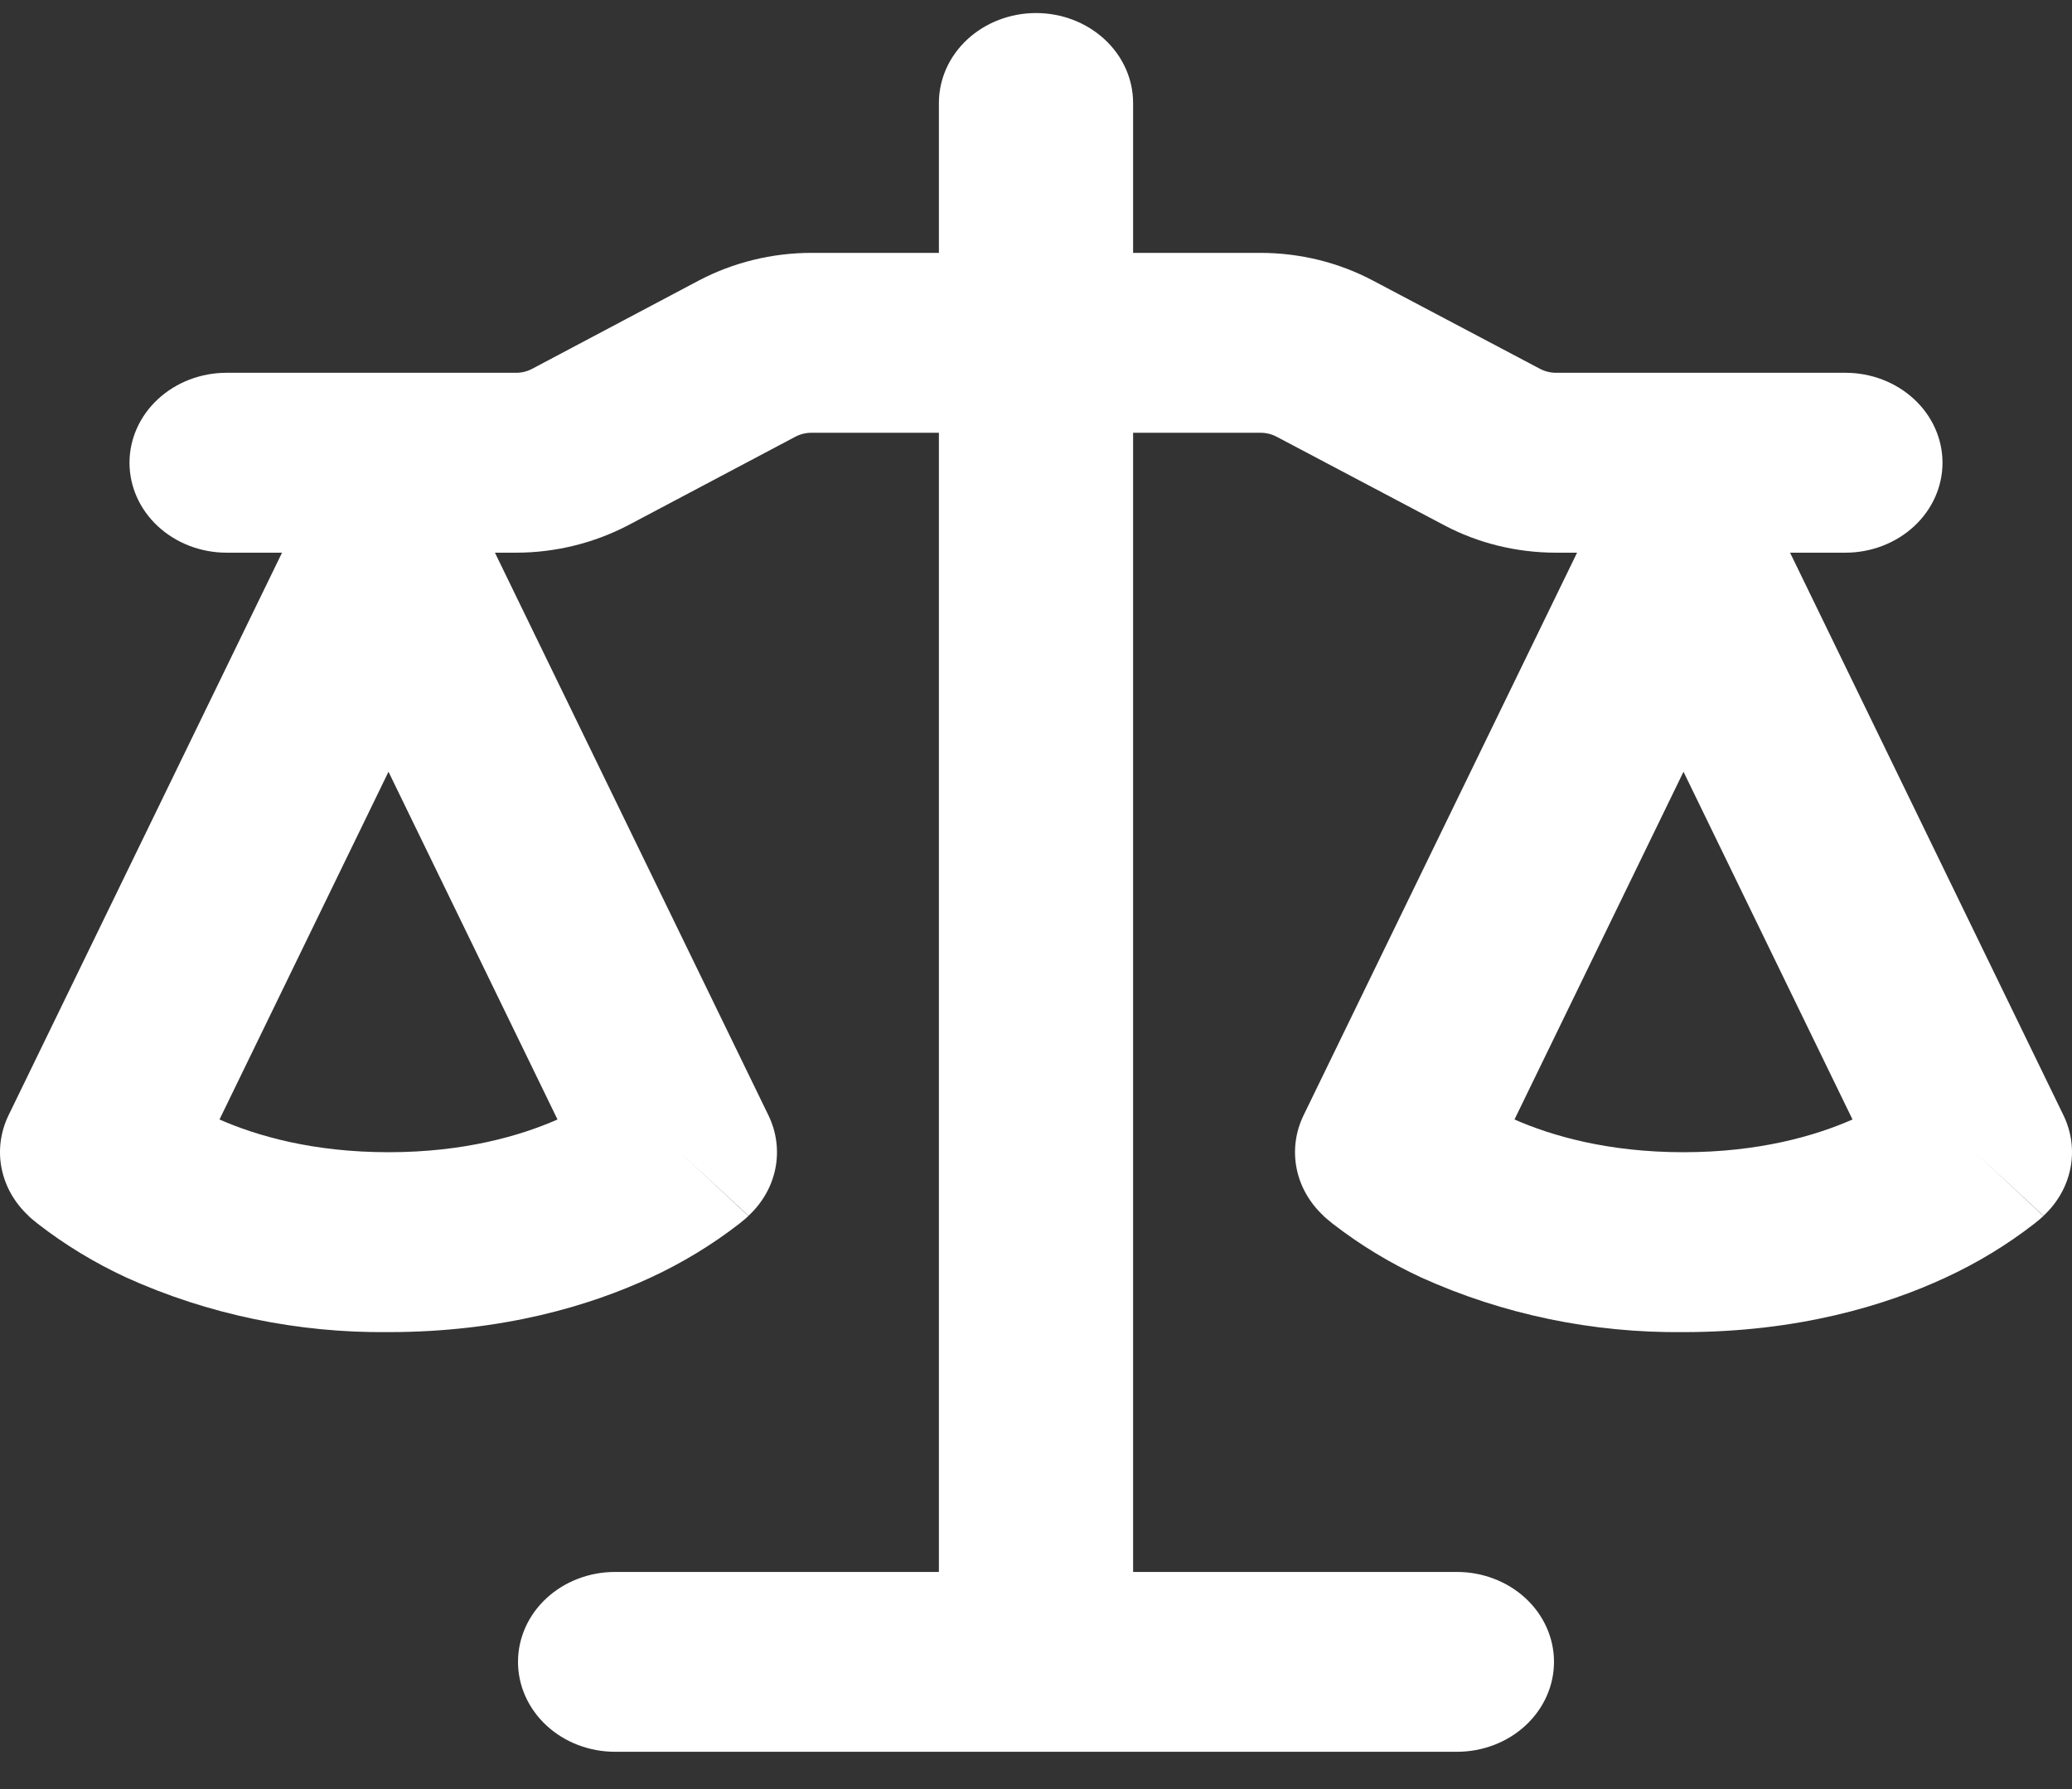 <svg width="44" height="38" viewBox="0 0 44 38" fill="none" xmlns="http://www.w3.org/2000/svg">
<rect x="0" y="0" width="44" height="38" fill="#333333" stroke="none"/>
<path fill-rule="evenodd" clip-rule="evenodd" d="M24.062 2.188C24.062 1.681 23.845 1.195 23.458 0.837C23.072 0.479 22.547 0.277 22 0.277C21.453 0.277 20.928 0.479 20.542 0.837C20.155 1.195 19.938 1.681 19.938 2.188V5.371H17.231C16.393 5.371 15.57 5.575 14.842 5.957L11.3 7.834C11.195 7.89 11.076 7.919 10.956 7.918H4.812C4.265 7.918 3.741 8.119 3.354 8.478C2.967 8.836 2.75 9.322 2.75 9.828C2.75 10.335 2.967 10.821 3.354 11.179C3.741 11.537 4.265 11.739 4.812 11.739H5.989L0.181 23.689C0.01 24.043 -0.042 24.436 0.034 24.817C0.11 25.198 0.309 25.549 0.605 25.823L2.062 24.473L0.605 25.823V25.826L0.61 25.831L0.616 25.836L0.632 25.851L0.676 25.89L0.8 25.991C1.378 26.44 2.012 26.825 2.687 27.137C4.418 27.919 6.323 28.315 8.25 28.294C10.67 28.294 12.529 27.733 13.813 27.137C14.488 26.825 15.121 26.44 15.7 25.991L15.823 25.89L15.867 25.851L15.884 25.836L15.889 25.831L15.892 25.826L14.437 24.473L15.895 25.823C16.191 25.549 16.39 25.198 16.466 24.817C16.541 24.436 16.49 24.043 16.318 23.689L10.51 11.739H10.956C11.795 11.739 12.617 11.535 13.346 11.153L16.89 9.276C16.994 9.221 17.112 9.192 17.231 9.192H19.938V33.388H13.062C12.515 33.388 11.991 33.589 11.604 33.947C11.217 34.305 11 34.791 11 35.298C11 35.804 11.217 36.29 11.604 36.649C11.991 37.007 12.515 37.208 13.062 37.208H30.938C31.485 37.208 32.009 37.007 32.396 36.649C32.783 36.29 33 35.804 33 35.298C33 34.791 32.783 34.305 32.396 33.947C32.009 33.589 31.485 33.388 30.938 33.388H24.062V9.192H26.769C26.888 9.192 27.006 9.221 27.11 9.276L30.657 11.15C31.383 11.537 32.205 11.739 33.044 11.739H33.49L27.682 23.689C27.51 24.043 27.459 24.436 27.534 24.817C27.61 25.198 27.809 25.549 28.105 25.823L29.563 24.473L28.105 25.823V25.826L28.111 25.831L28.116 25.836L28.133 25.851L28.177 25.89L28.3 25.991C28.879 26.44 29.512 26.825 30.187 27.137C31.919 27.919 33.824 28.315 35.75 28.294C38.17 28.294 40.029 27.733 41.313 27.137C41.989 26.825 42.622 26.44 43.2 25.991L43.324 25.89L43.351 25.864L43.368 25.851L43.384 25.836L43.39 25.831L43.392 25.826L41.938 24.473L43.395 25.823C43.691 25.549 43.89 25.198 43.966 24.817C44.042 24.436 43.99 24.043 43.819 23.689L38.013 11.739H39.188C39.735 11.739 40.259 11.537 40.646 11.179C41.033 10.821 41.25 10.335 41.25 9.828C41.25 9.322 41.033 8.836 40.646 8.478C40.259 8.119 39.735 7.918 39.188 7.918H33.044C32.925 7.918 32.807 7.889 32.703 7.834L29.156 5.96C28.43 5.575 27.608 5.372 26.771 5.371H24.062V2.188ZM4.661 23.778C5.445 24.122 6.636 24.473 8.25 24.473C9.864 24.473 11.055 24.122 11.839 23.778L8.25 16.392L4.661 23.778ZM32.161 23.778C32.945 24.122 34.136 24.473 35.75 24.473C37.364 24.473 38.555 24.122 39.339 23.778L35.75 16.392L32.161 23.778Z" fill="white"/>
</svg>
